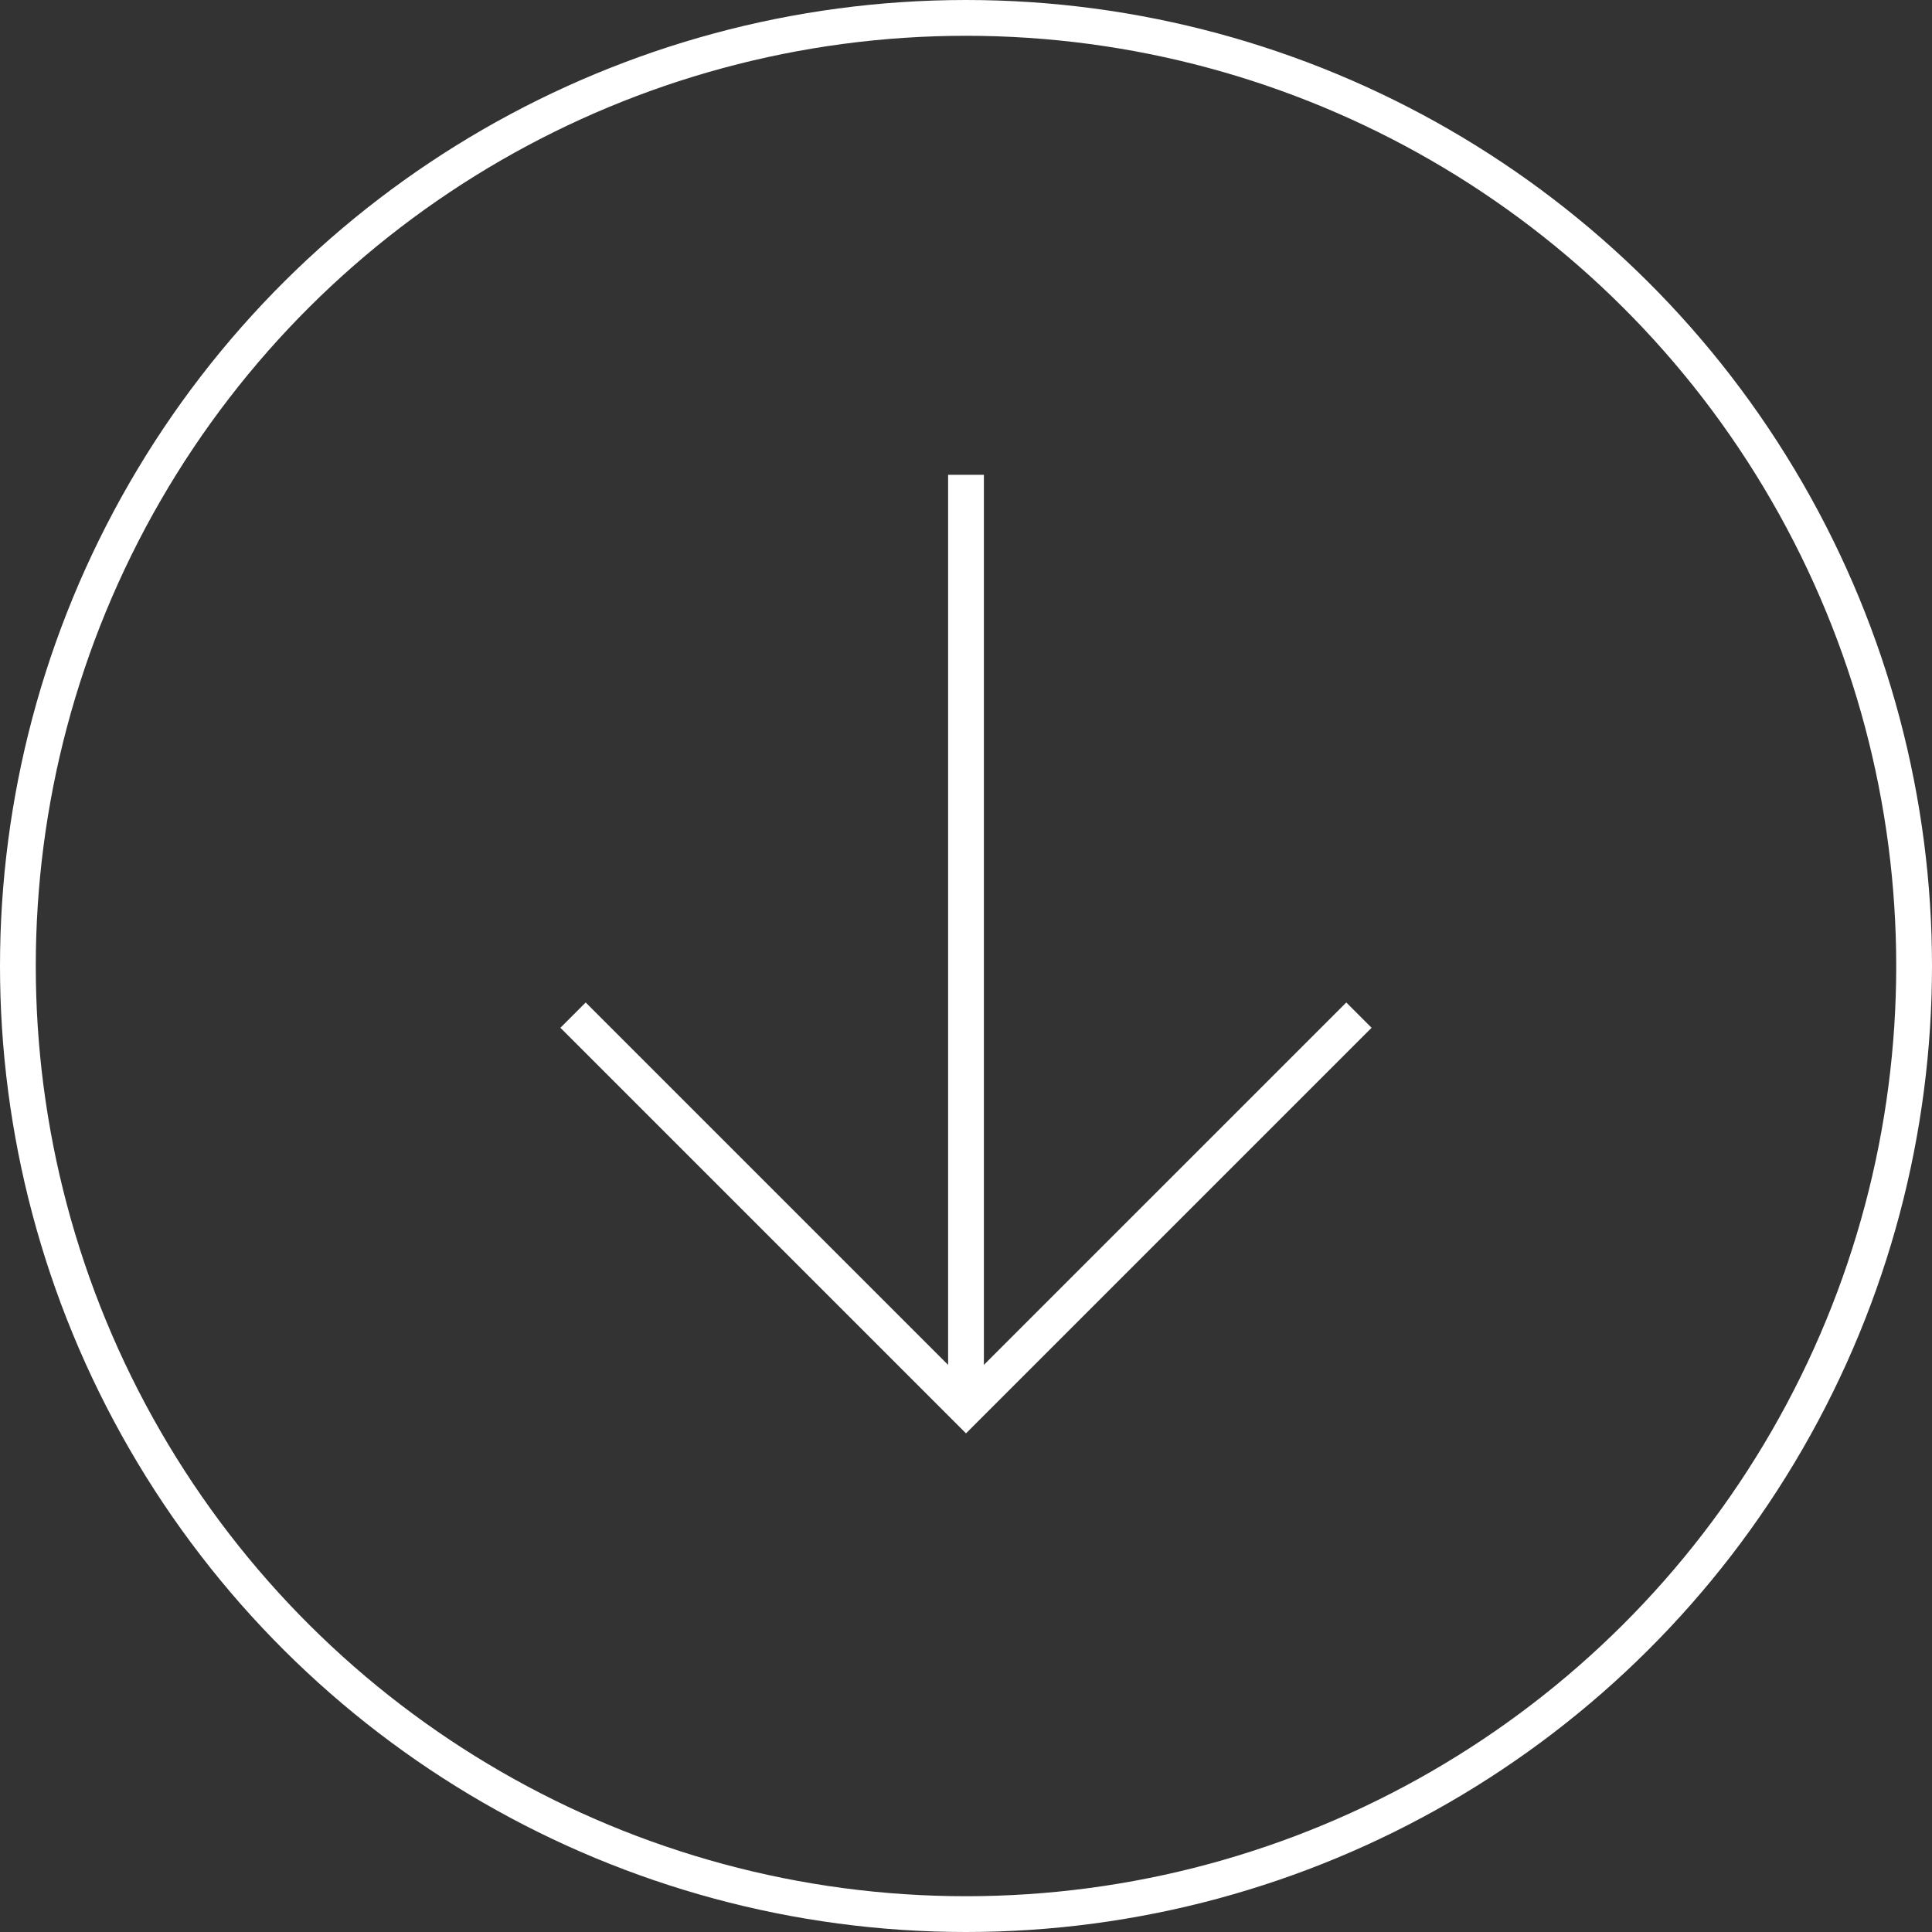 <svg width="54" height="54" viewBox="0 0 54 54" fill="none" xmlns="http://www.w3.org/2000/svg">
<rect x="0" y="0" width="54" height="54" fill="#333333" stroke="none"/>
<path d="M16.017 28.373L27 39.356L37.983 28.373" stroke="white"/>
<path d="M27 13.271L27 39.356" stroke="white"/>
<circle cx="27" cy="27" r="26.5" transform="rotate(90 27 27)" stroke="white"/>
</svg>
